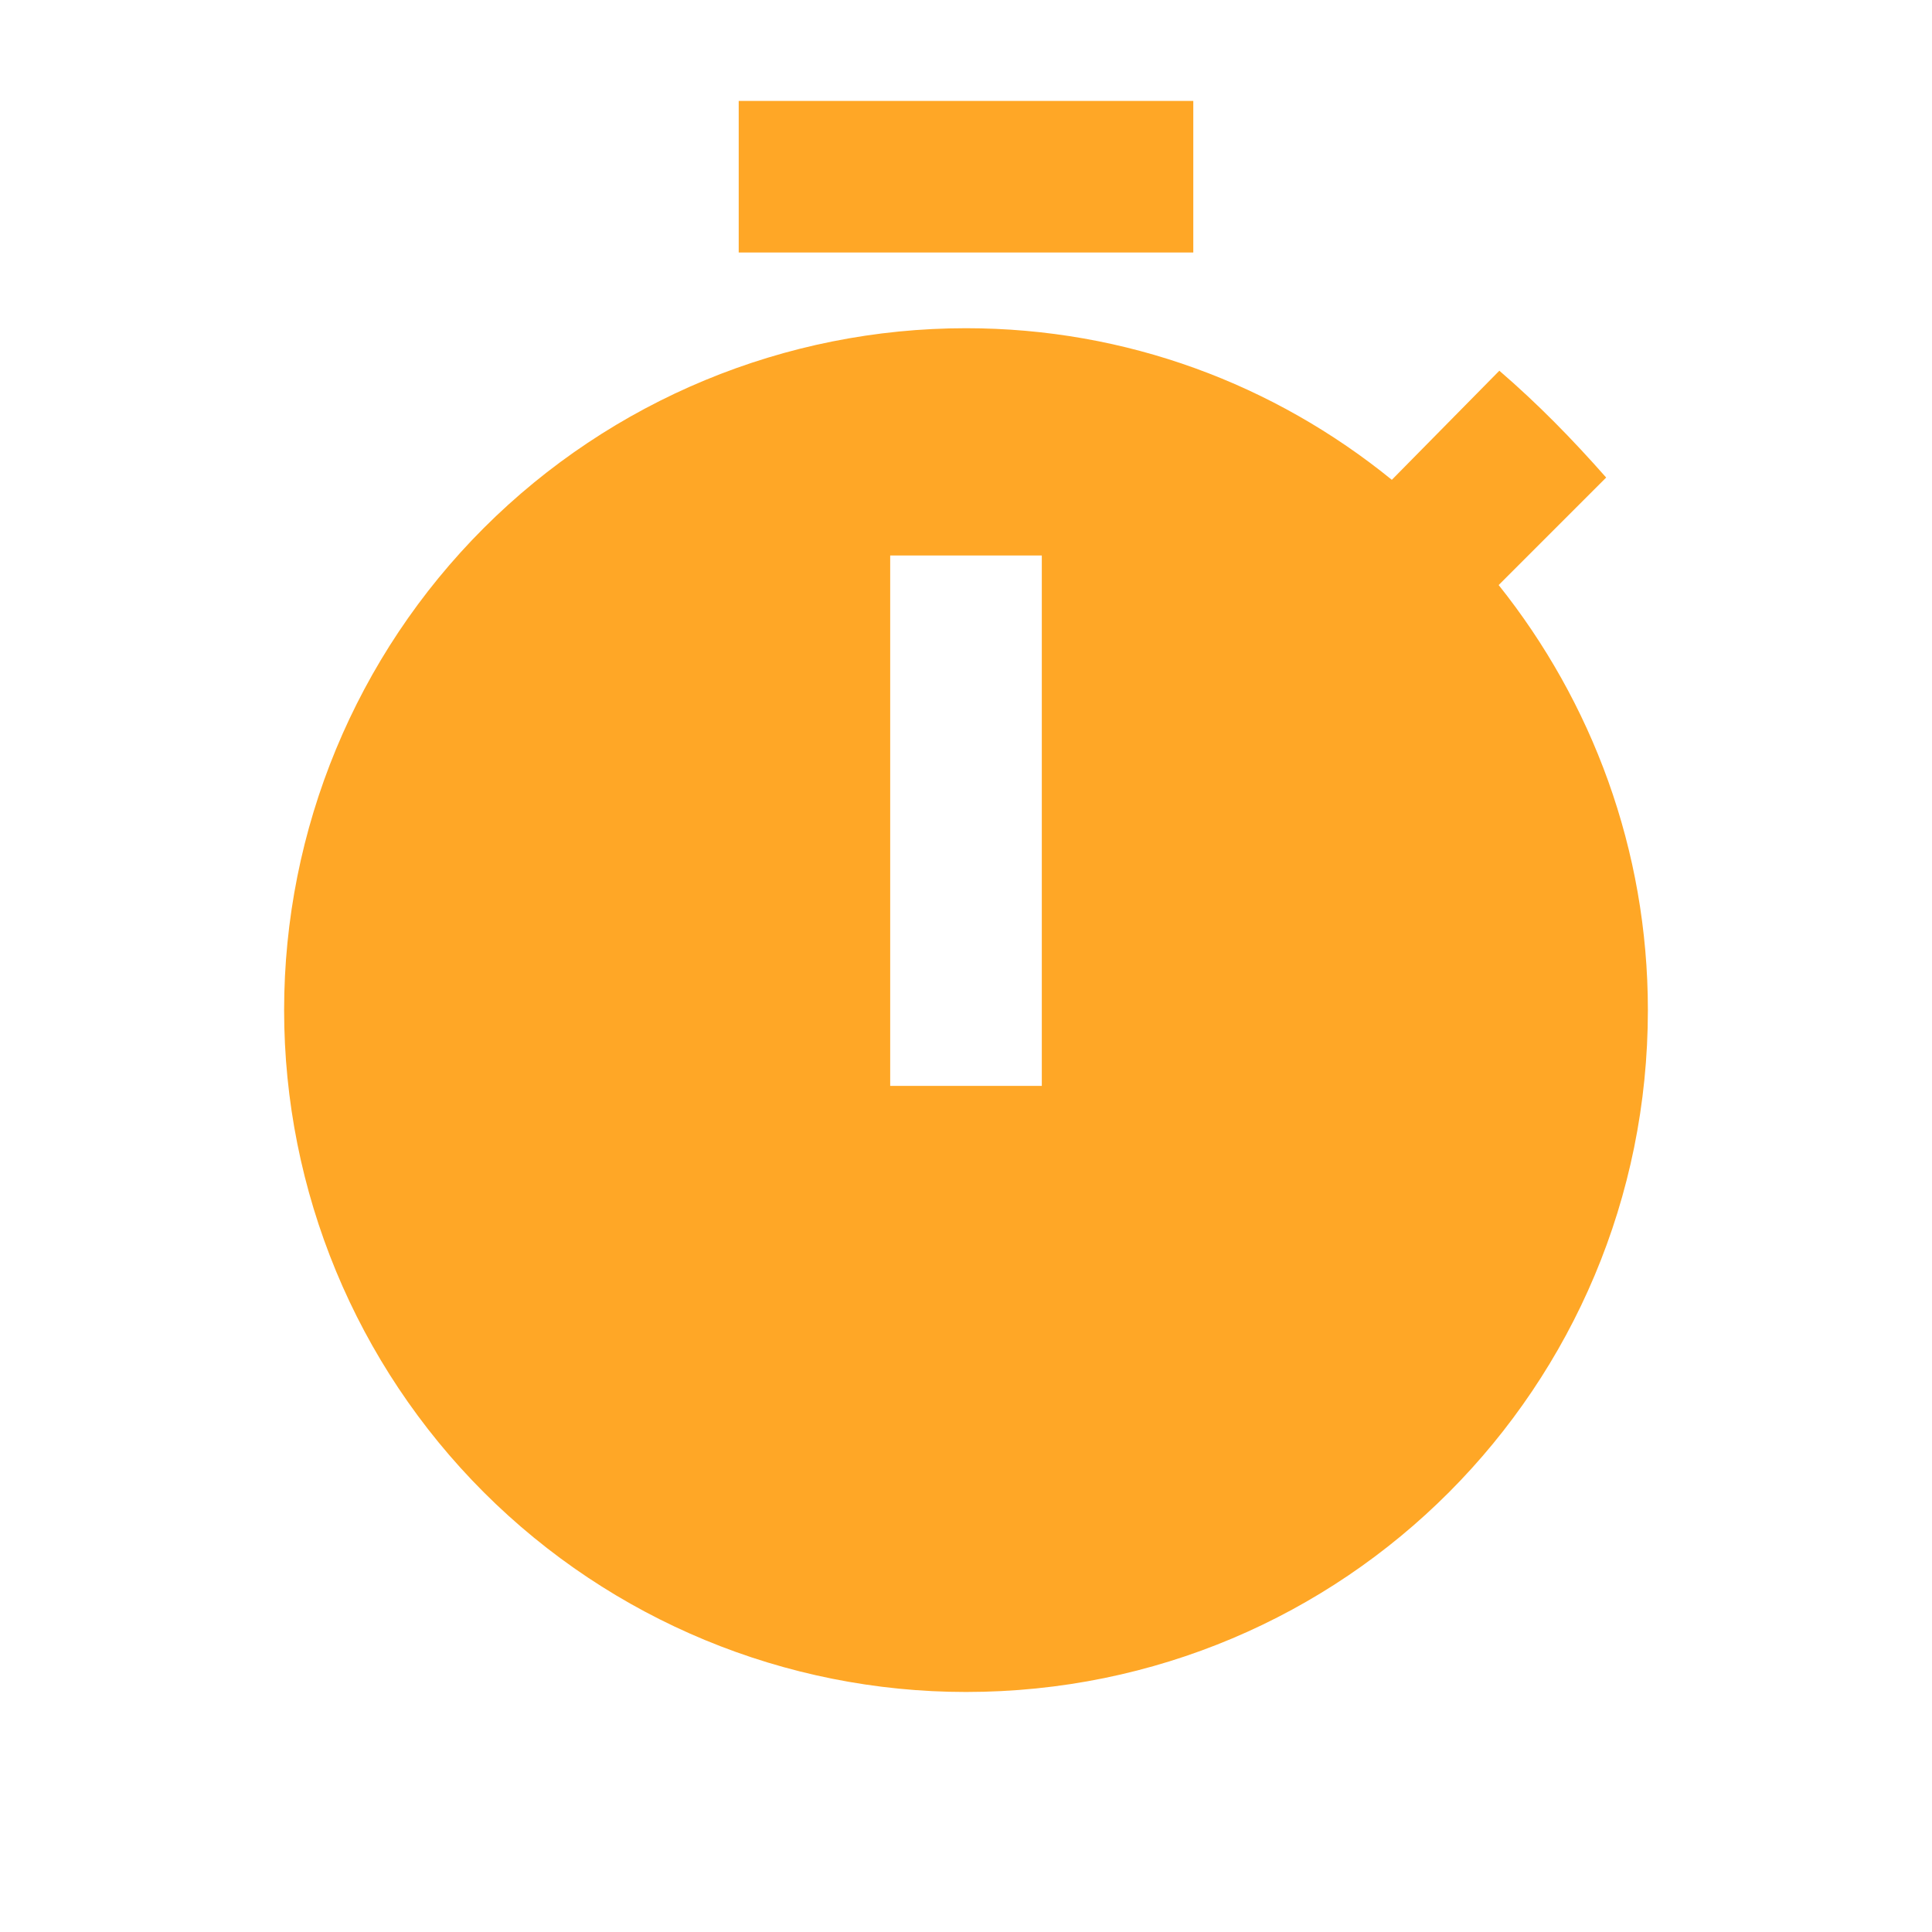 <svg xmlns="http://www.w3.org/2000/svg" width="17" height="17" viewBox="0 0 17 17" fill="none">
    <g clipPath="url(#clip0_58_12323)">
        <path d="M13.187 5.148L14.133 4.202C13.833 3.862 13.533 3.555 13.193 3.262L12.247 4.222C11.213 3.382 9.913 2.888 8.5 2.888C6.909 2.888 5.383 3.521 4.257 4.646C3.132 5.771 2.5 7.297 2.5 8.888C2.5 10.48 3.132 12.006 4.257 13.131C5.383 14.256 6.909 14.888 8.5 14.888C11.833 14.888 14.5 12.202 14.5 8.888C14.5 7.475 14.007 6.175 13.187 5.148ZM9.167 9.555H7.833V4.888H9.167V9.555ZM10.5 0.888H6.5V2.222H10.5V0.888Z" fill="#FFA726"/>
    </g>
    <defs>
        <clipPath id="clip0_58_12323">
        <rect width="16" height="16" fill="white" transform="translate(0.5 0.222)"/>
        </clipPath>
    </defs>
</svg>